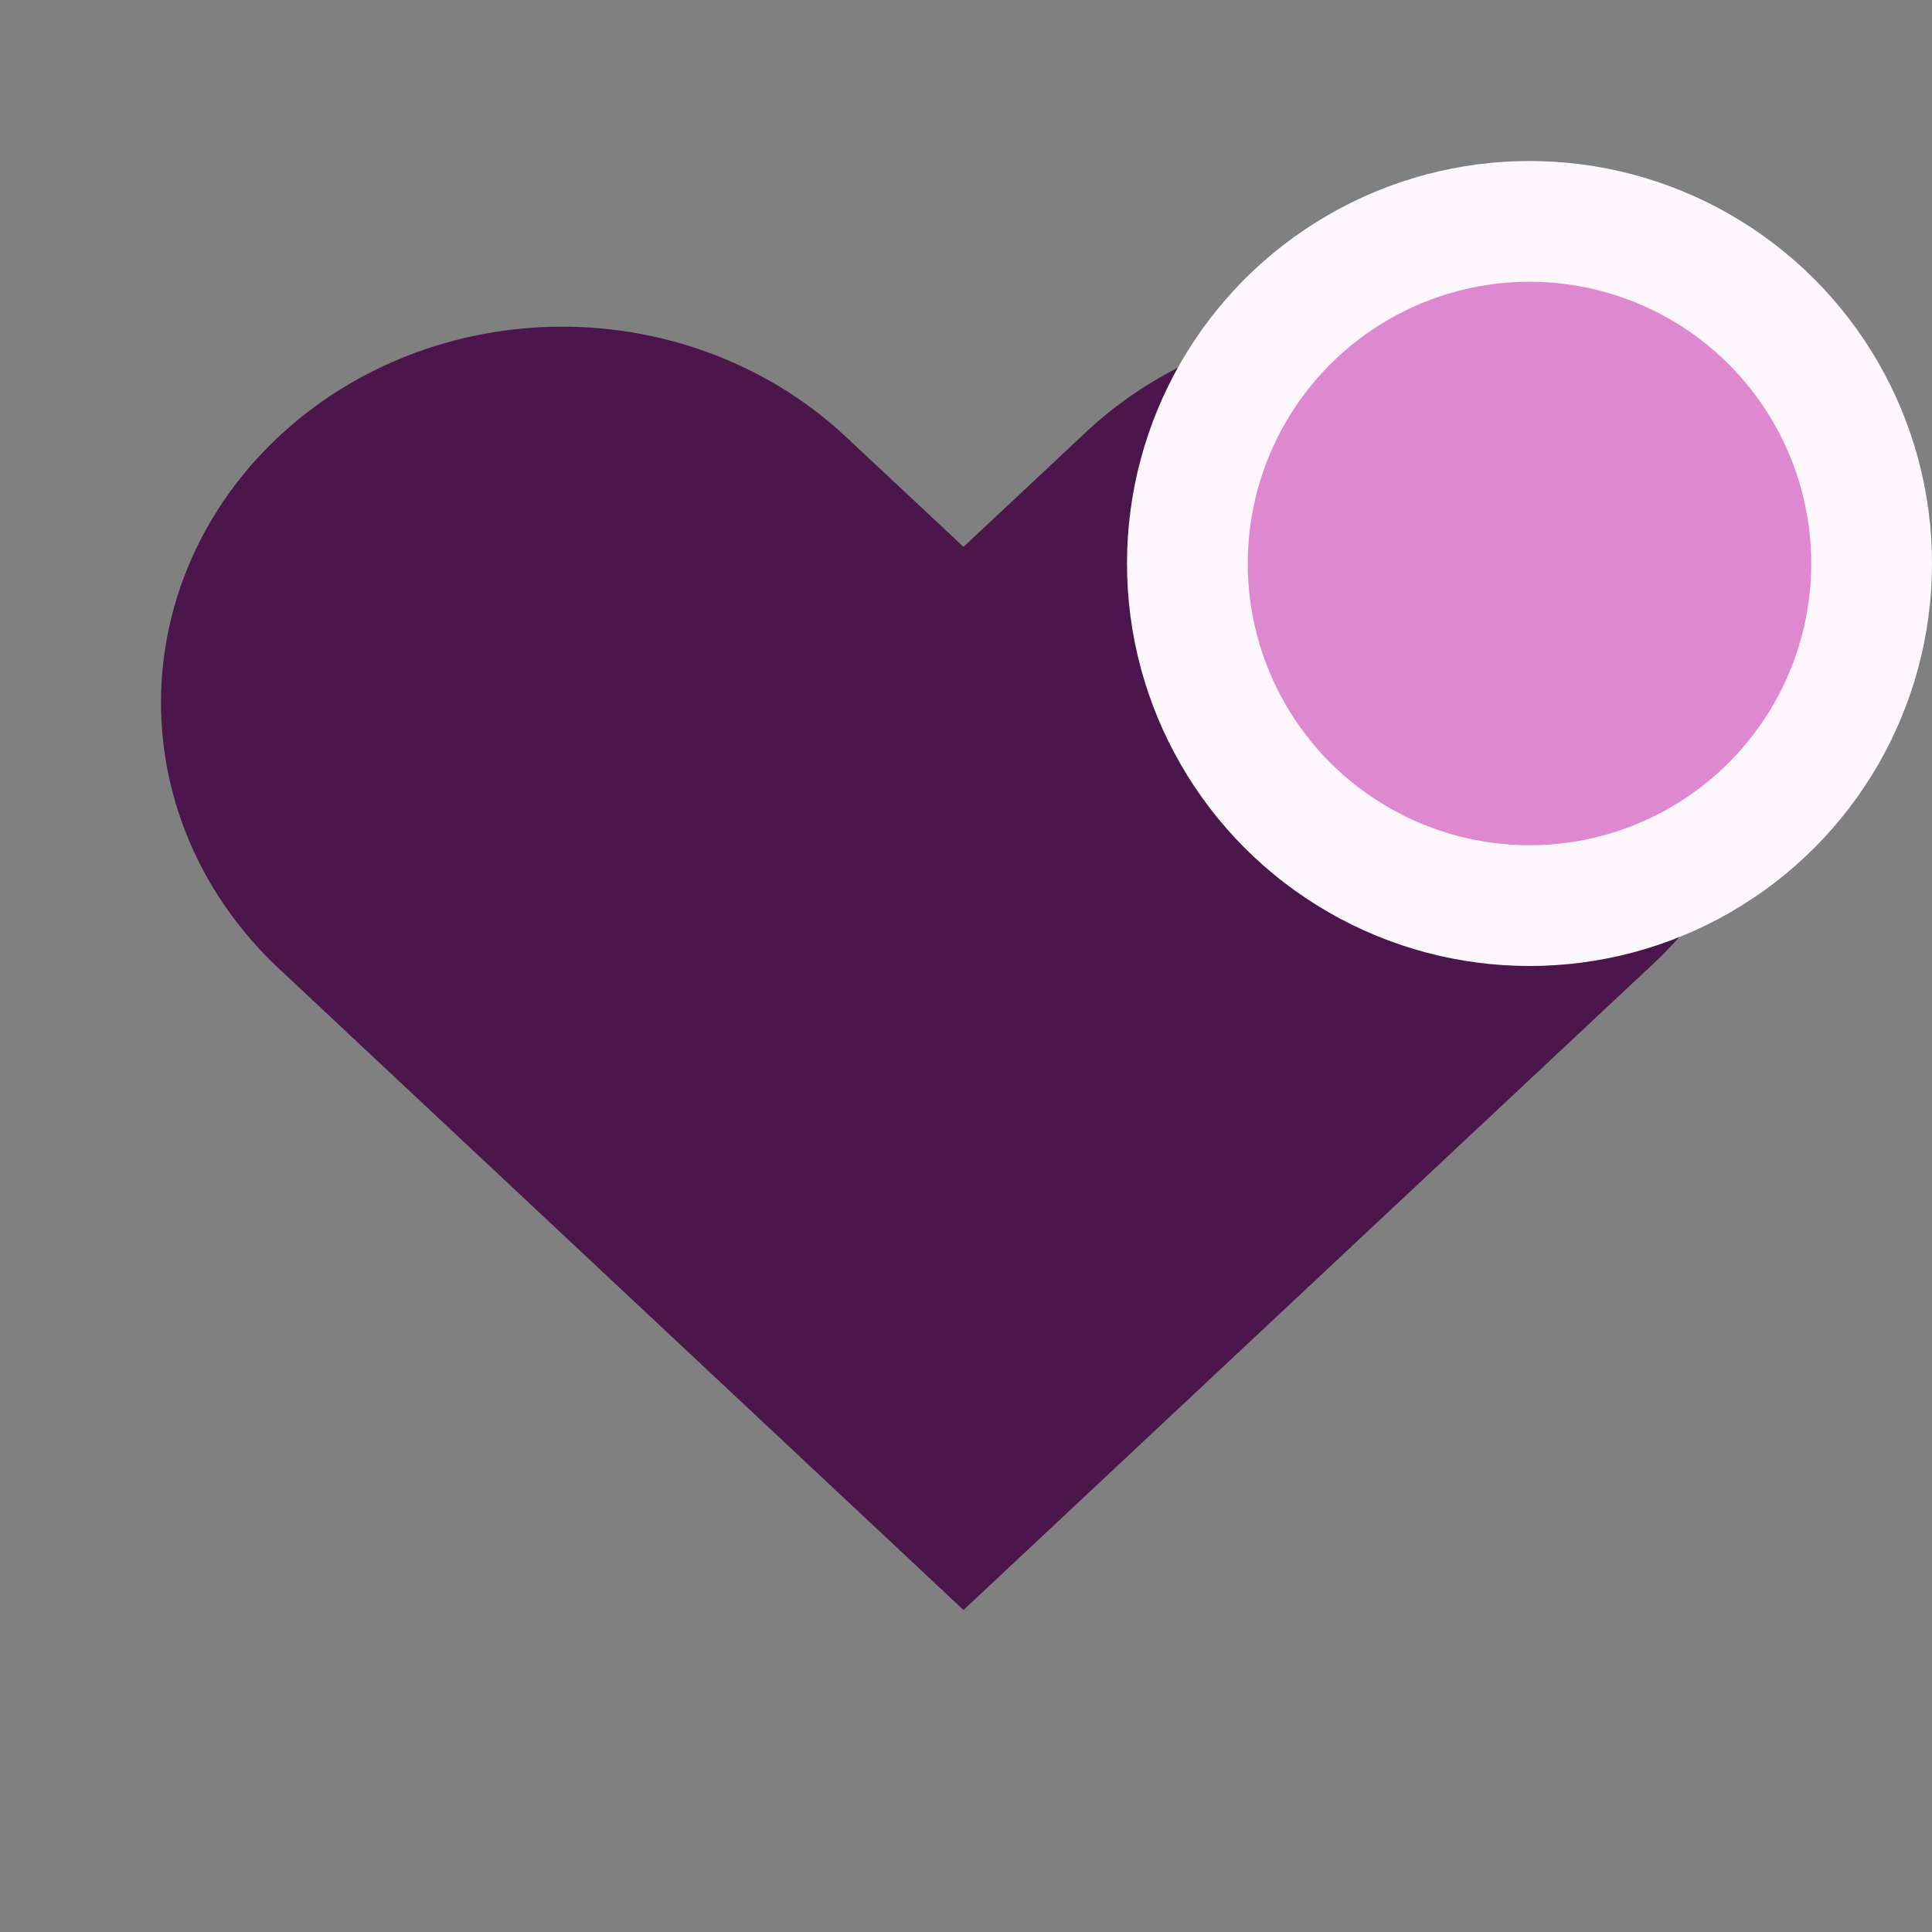 <svg width="24" height="24" viewBox="0 0 24 24" fill="none" xmlns="http://www.w3.org/2000/svg"><rect x="0" y="0" width="24" height="24" fill="#808080" stroke="none"/><path fill-rule="evenodd" clip-rule="evenodd" d="M3.46 5.426C4.394 4.55 5.662 4.058 6.984 4.058C8.306 4.058 9.573 4.55 10.508 5.426L11.969 6.793L13.429 5.426C13.889 4.98 14.439 4.624 15.047 4.379C15.656 4.134 16.31 4.006 16.972 4C17.634 3.995 18.29 4.113 18.903 4.348C19.515 4.582 20.072 4.929 20.54 5.368C21.008 5.806 21.378 6.327 21.629 6.901C21.879 7.475 22.006 8.09 22 8.71C21.994 9.33 21.857 9.943 21.595 10.512C21.334 11.082 20.954 11.597 20.478 12.028L11.969 20L3.46 12.028C2.525 11.152 2 9.965 2 8.727C2 7.489 2.525 6.301 3.46 5.426Z" fill="#4B164C"/><circle cx="19" cy="7" r="4.25" fill="#DD88CF" stroke="#FDF7FD" stroke-width="1.5"/></svg>